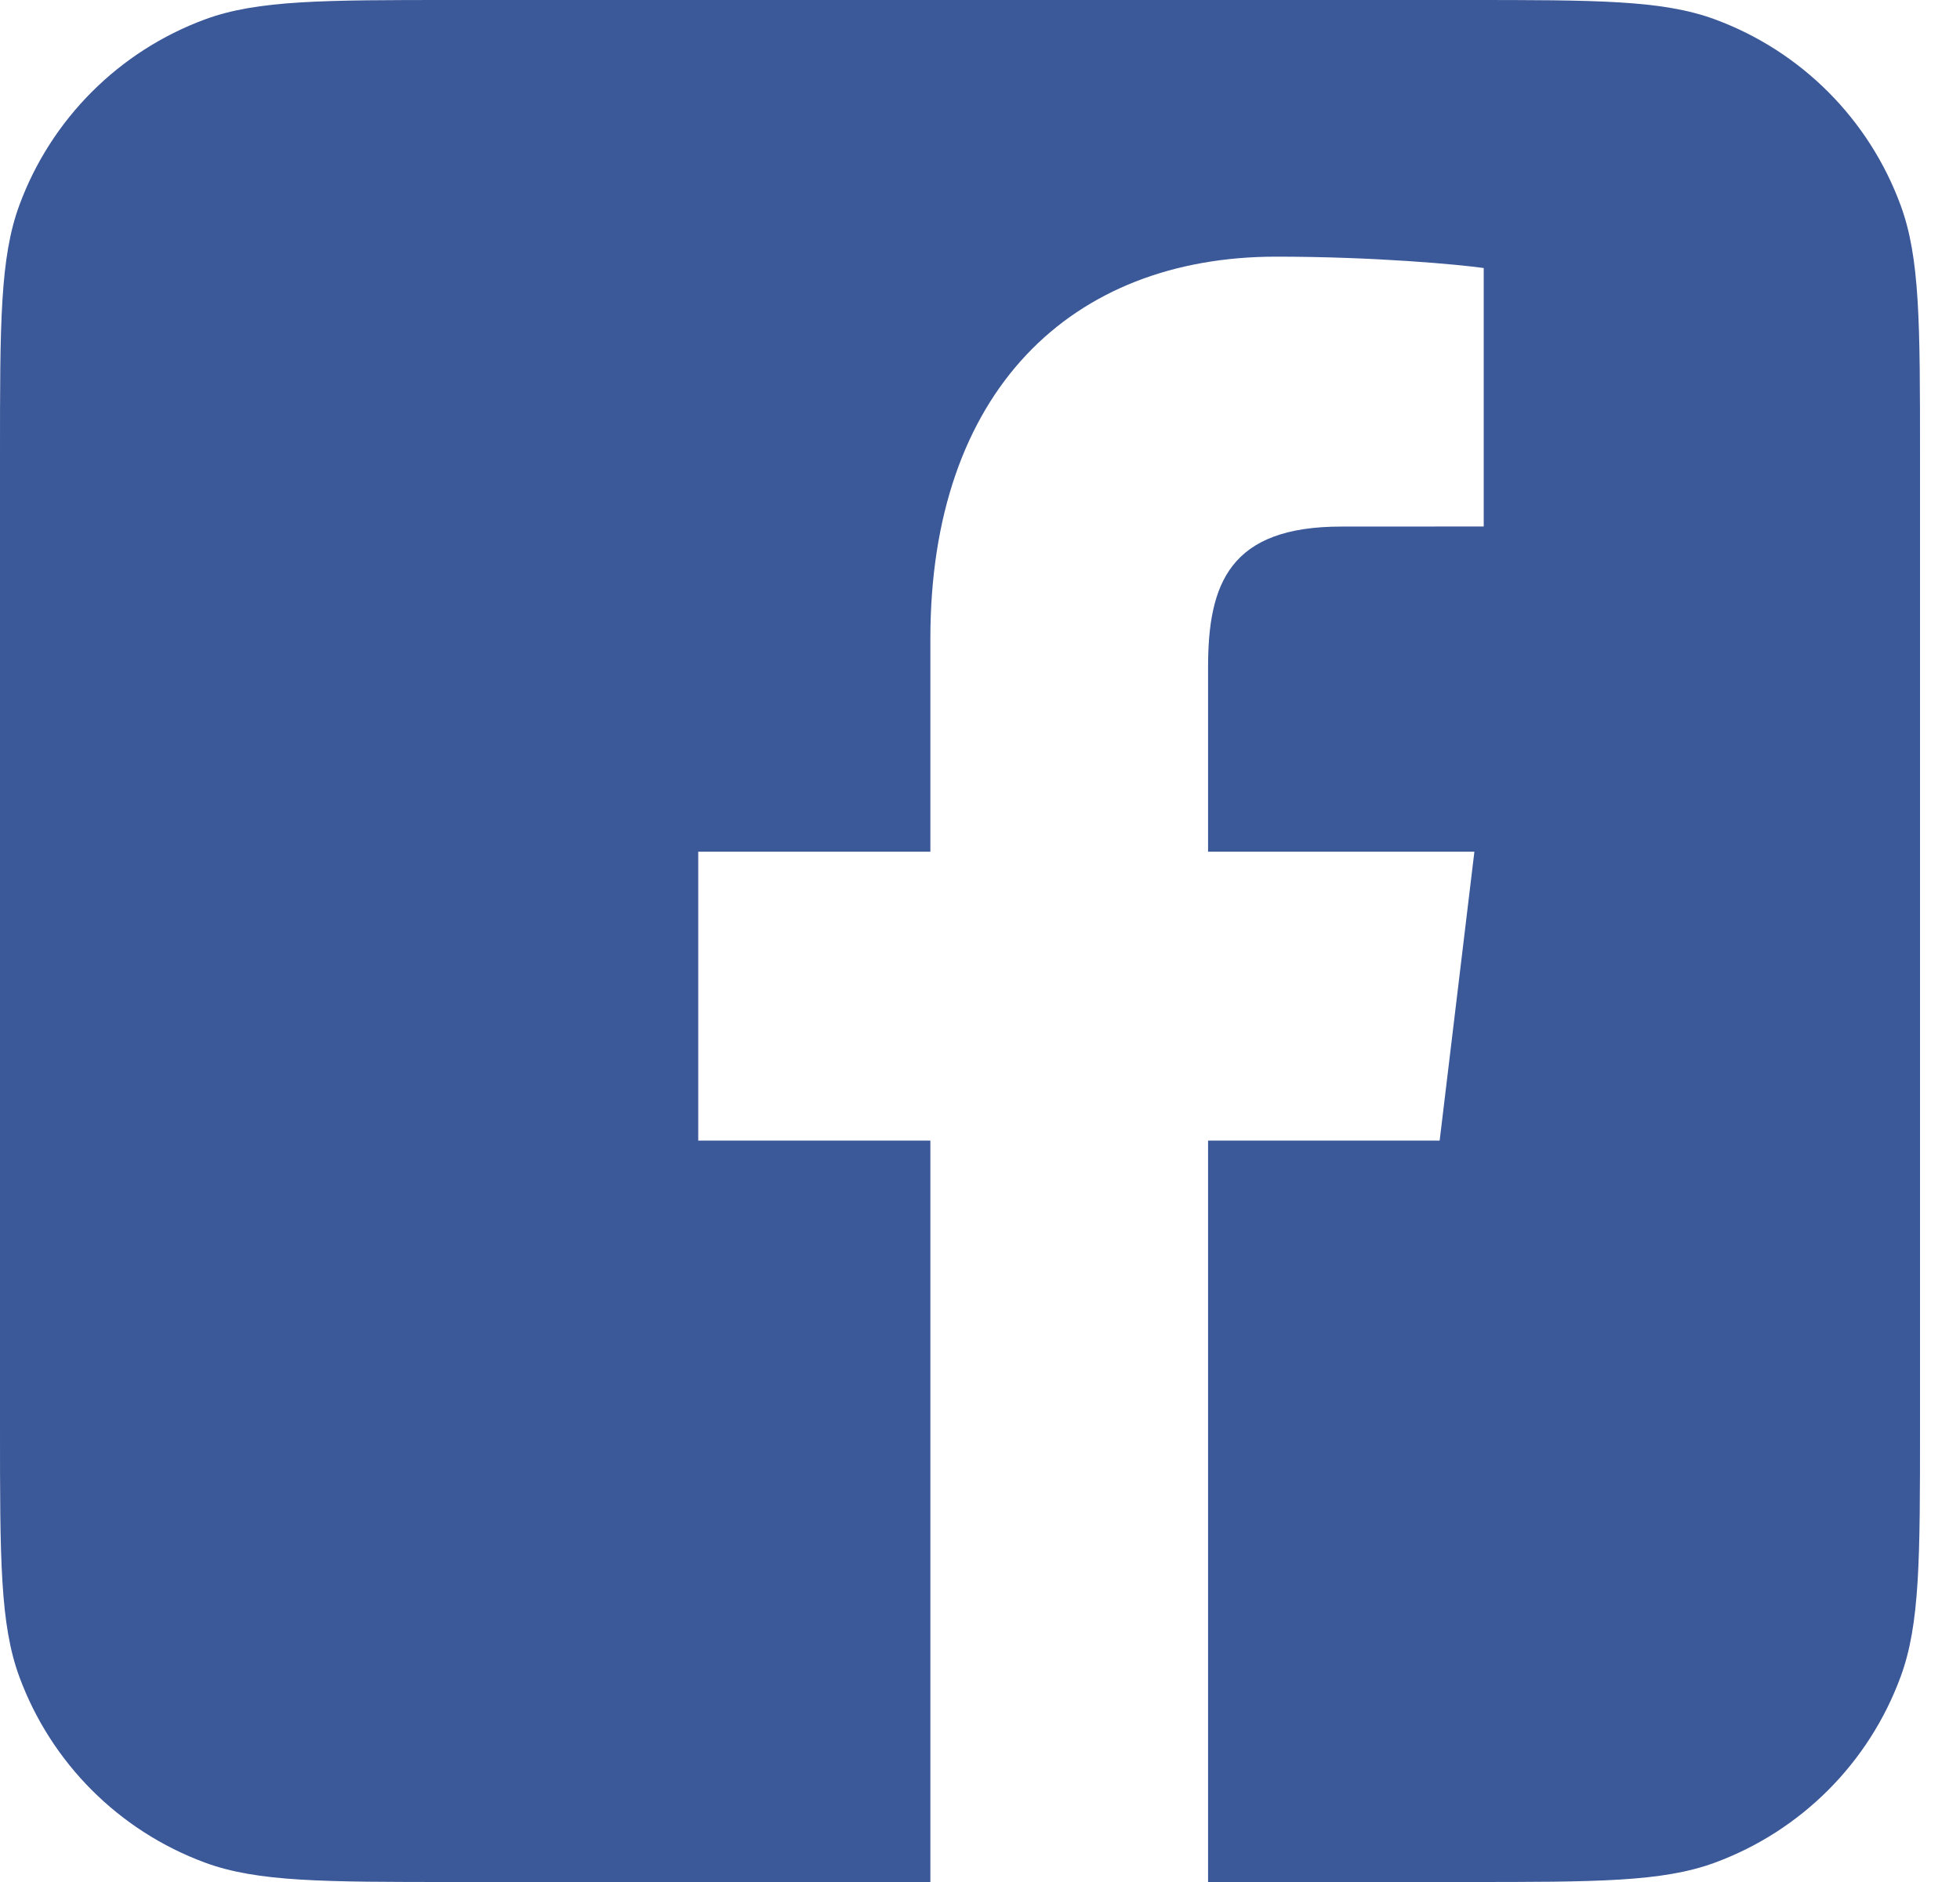 <svg width="25" height="24" viewBox="0 0 25 24" version="1.1" xmlns="http://www.w3.org/2000/svg" xmlns:xlink="http://www.w3.org/1999/xlink">
<title>Facebook</title>
<desc>Created using Figma</desc>
<g id="Canvas" transform="translate(-9155 4859)">
<g id="Facebook">
<use xlink:href="#path0_fill" transform="translate(9155 -4859)" fill="#3B5998"/>
</g>
</g>
<defs>
<path id="path0_fill" d="M 0.247 2.616C 0 3.286 0 4.124 0 5.8L 0 18.2C 0 19.876 0 20.714 0.247 21.384C 0.652 22.482 1.518 23.348 2.615 23.753C 3.286 24 4.124 24 5.8 24L 11.867 24L 11.867 14.545L 8.906 14.545L 8.906 10.861L 11.867 10.861L 11.867 8.144C 11.867 4.99 13.66 3.273 16.278 3.273C 17.532 3.273 18.61 3.373 18.925 3.418L 18.925 6.714L 17.108 6.715C 15.685 6.715 15.409 7.441 15.409 8.508L 15.409 10.861L 18.806 10.861L 18.363 14.545L 15.409 14.545L 15.409 24L 18.689 24C 20.366 24 21.204 24 21.874 23.753C 22.972 23.348 23.838 22.482 24.242 21.384C 24.49 20.714 24.49 19.876 24.49 18.2L 24.49 5.8C 24.49 4.124 24.49 3.286 24.242 2.616C 23.838 1.518 22.972 0.652 21.874 0.247C 21.204 0 20.366 0 18.689 0L 5.8 0C 4.124 0 3.286 0 2.615 0.247C 1.518 0.652 0.652 1.518 0.247 2.616Z"/>
</defs>
</svg>
